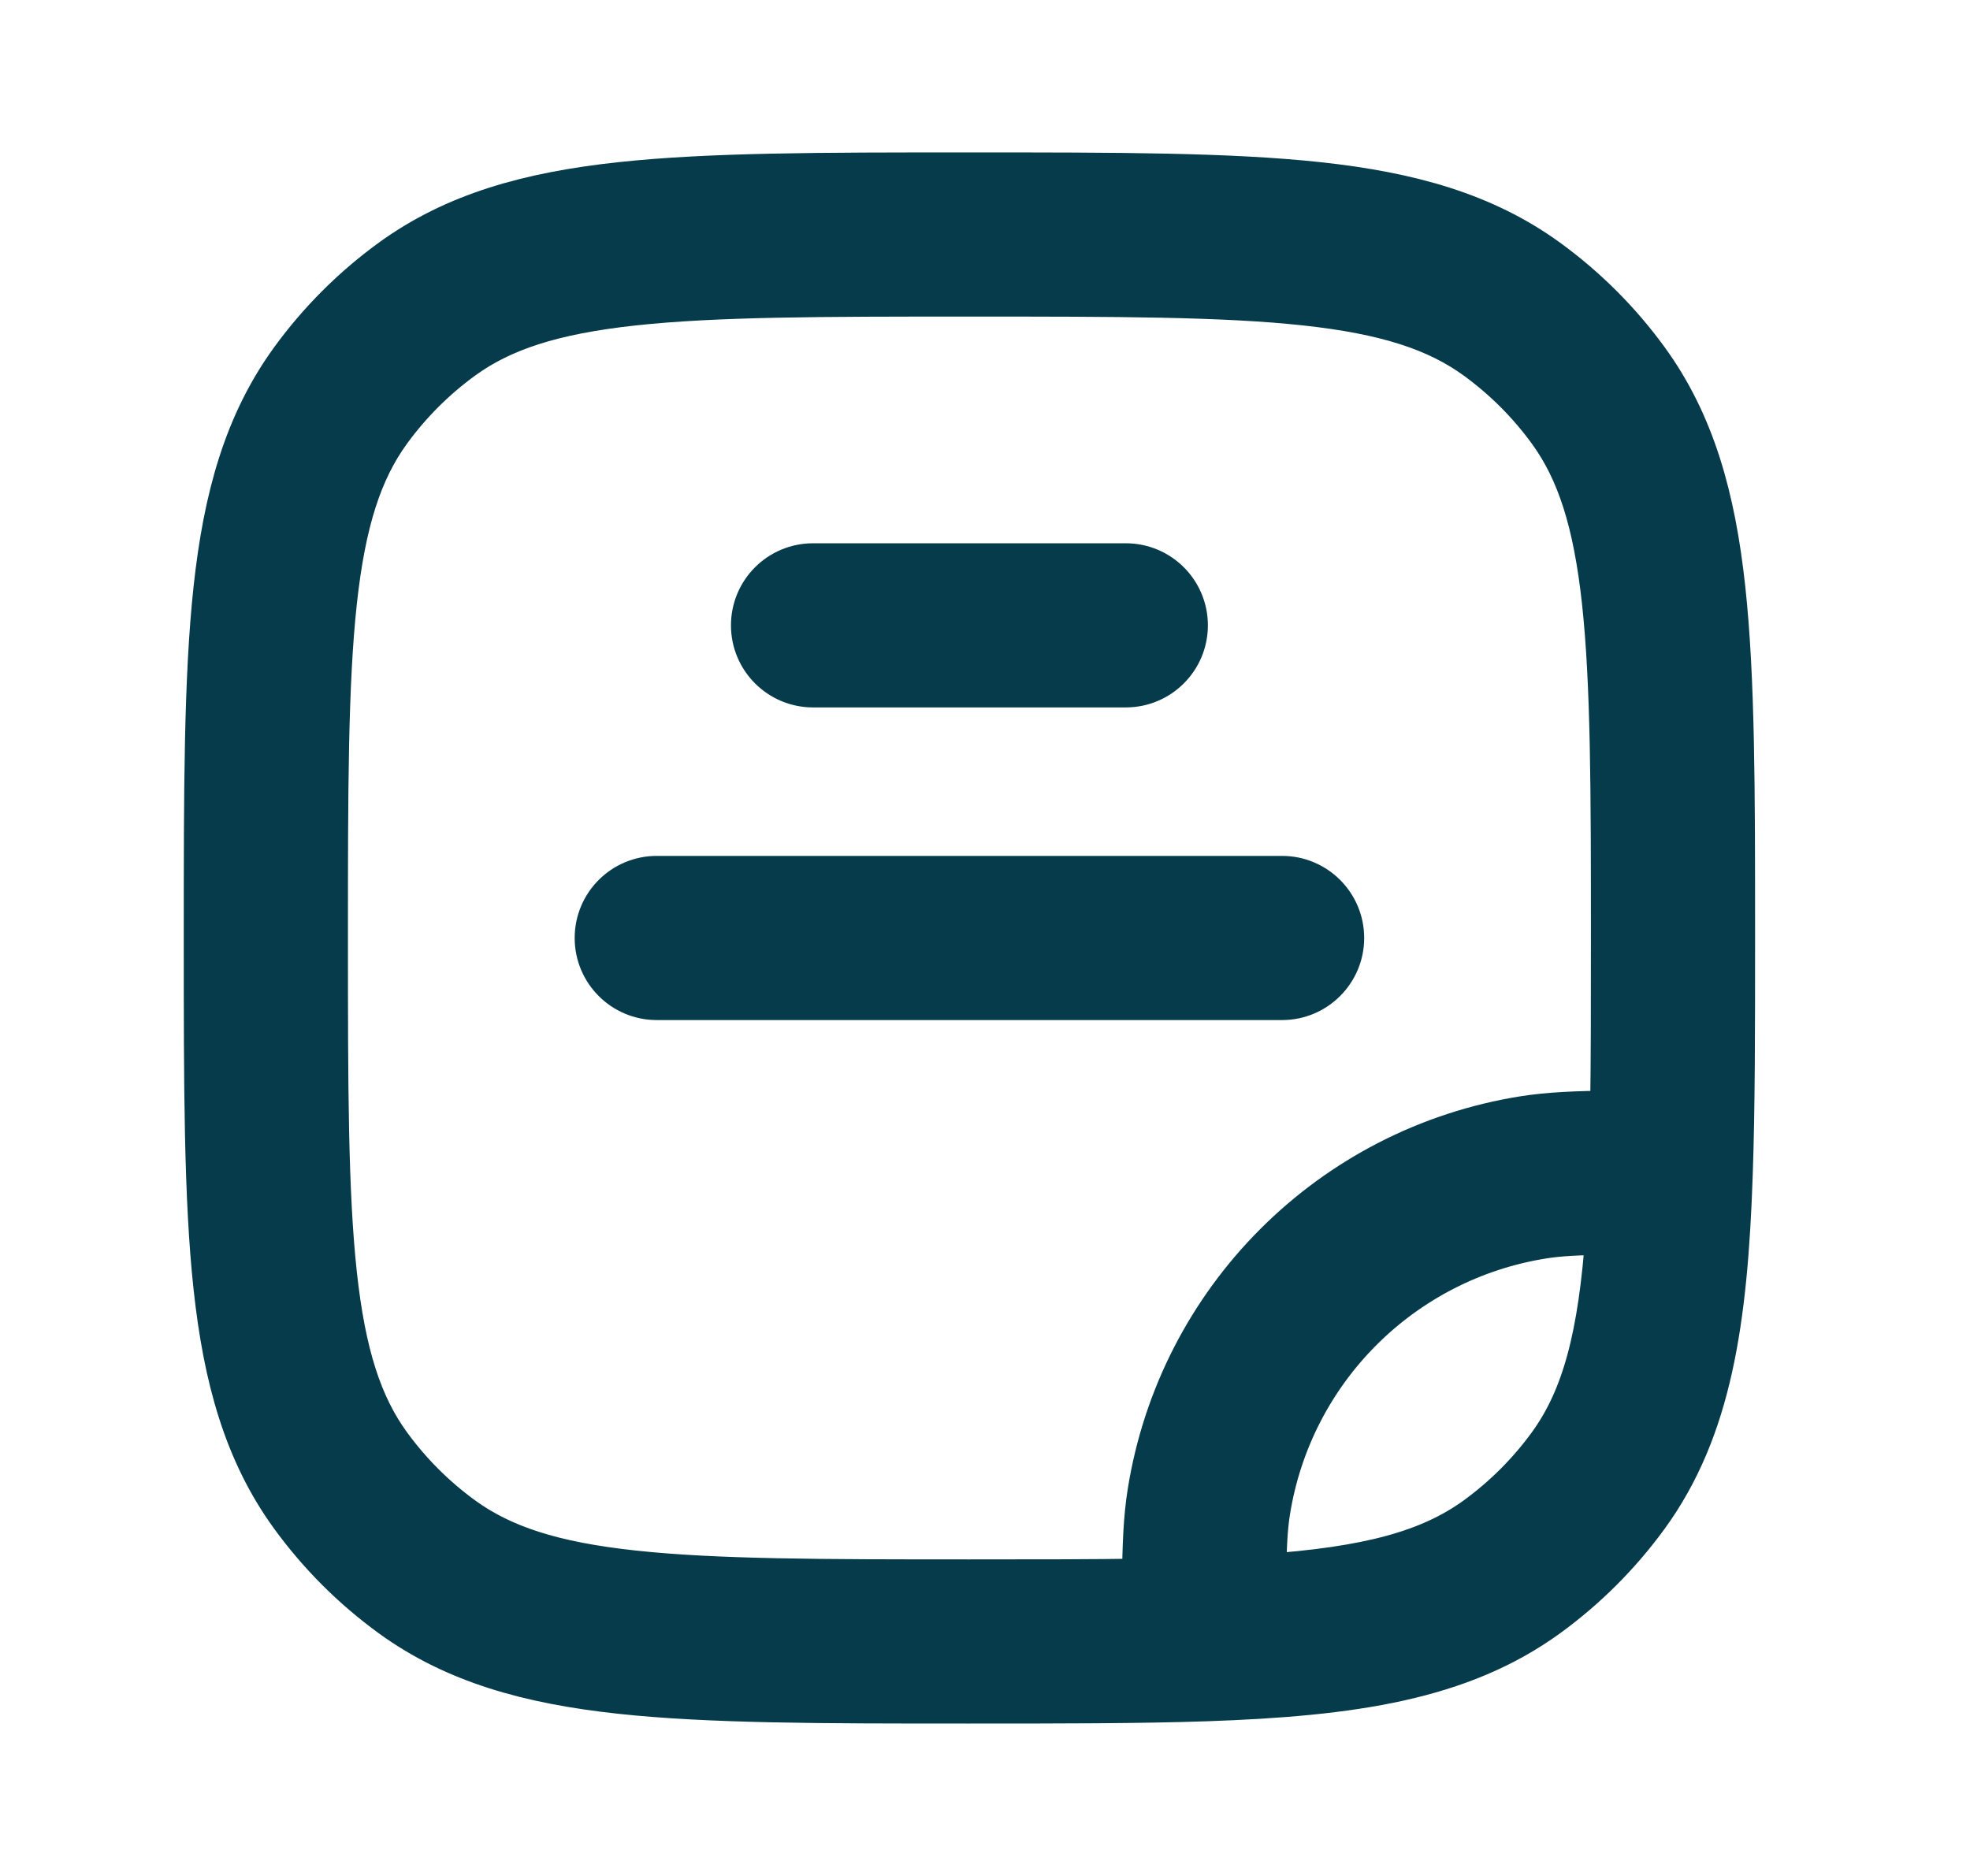 <svg width="21" height="20" viewBox="0 0 21 20" fill="none" xmlns="http://www.w3.org/2000/svg">
<path d="M8.667 6.042C8.322 6.042 8.042 6.321 8.042 6.667C8.042 7.012 8.322 7.292 8.667 7.292H12.001C12.346 7.292 12.626 7.012 12.626 6.667C12.626 6.321 12.346 6.042 12.001 6.042H8.667Z" fill="#053B4A"/>
<path d="M7.001 9.375C6.655 9.375 6.376 9.655 6.376 10C6.376 10.345 6.655 10.625 7.001 10.625H13.667C14.012 10.625 14.292 10.345 14.292 10C14.292 9.655 14.012 9.375 13.667 9.375H7.001Z" fill="#053B4A"/>
<path fill-rule="evenodd" clip-rule="evenodd" d="M14.054 1.978C13.102 1.875 11.902 1.875 10.372 1.875H10.296C8.766 1.875 7.566 1.875 6.614 1.978C5.643 2.083 4.856 2.302 4.184 2.79C3.777 3.086 3.42 3.443 3.124 3.85C2.636 4.522 2.417 5.309 2.312 6.28C2.209 7.232 2.209 8.432 2.209 9.962V10.038C2.209 11.568 2.209 12.768 2.312 13.72C2.417 14.691 2.636 15.478 3.124 16.15C3.42 16.557 3.777 16.914 4.184 17.21C4.856 17.698 5.643 17.917 6.614 18.022C7.566 18.125 8.766 18.125 10.296 18.125H10.343C11.31 18.125 12.141 18.125 12.855 18.101C14.417 18.047 15.564 17.878 16.484 17.21C16.891 16.914 17.248 16.557 17.544 16.15C18.212 15.23 18.381 14.083 18.434 12.521C18.459 11.807 18.459 10.976 18.459 10.009V9.962C18.459 8.432 18.459 7.232 18.356 6.28C18.251 5.309 18.032 4.522 17.544 3.85C17.248 3.443 16.891 3.086 16.484 2.79C15.812 2.302 15.025 2.083 14.054 1.978ZM4.919 3.801C5.342 3.494 5.884 3.315 6.749 3.221C7.626 3.126 8.758 3.125 10.334 3.125C11.91 3.125 13.042 3.126 13.919 3.221C14.784 3.315 15.326 3.494 15.749 3.801C16.05 4.02 16.314 4.284 16.533 4.585C16.84 5.008 17.019 5.55 17.113 6.415C17.208 7.292 17.209 8.424 17.209 10C17.209 10.707 17.209 11.326 17.2 11.877C16.804 11.88 16.513 11.893 16.251 11.934C14.201 12.259 12.593 13.867 12.268 15.917C12.226 16.179 12.214 16.47 12.21 16.866C11.661 16.875 11.041 16.875 10.334 16.875C8.758 16.875 7.626 16.874 6.749 16.779C5.884 16.686 5.342 16.506 4.919 16.199C4.618 15.98 4.354 15.716 4.135 15.415C3.828 14.992 3.649 14.45 3.555 13.585C3.46 12.708 3.459 11.576 3.459 10C3.459 8.424 3.46 7.292 3.555 6.415C3.649 5.55 3.828 5.008 4.135 4.585C4.354 4.284 4.618 4.02 4.919 3.801ZM16.447 13.169C16.617 13.142 16.815 13.131 17.153 13.127C17.075 14.261 16.895 14.915 16.533 15.415C16.314 15.716 16.05 15.98 15.749 16.199C15.249 16.561 14.595 16.741 13.461 16.819C13.465 16.481 13.476 16.284 13.503 16.113C13.743 14.597 14.931 13.409 16.447 13.169Z" fill="#053B4A"/>
<path d="M8.667 6.042C8.322 6.042 8.042 6.321 8.042 6.667C8.042 7.012 8.322 7.292 8.667 7.292H12.001C12.346 7.292 12.626 7.012 12.626 6.667C12.626 6.321 12.346 6.042 12.001 6.042H8.667Z" stroke="#053B4A" stroke-width="0.5" stroke-linecap="round"/>
<path d="M7.001 9.375C6.655 9.375 6.376 9.655 6.376 10C6.376 10.345 6.655 10.625 7.001 10.625H13.667C14.012 10.625 14.292 10.345 14.292 10C14.292 9.655 14.012 9.375 13.667 9.375H7.001Z" stroke="#053B4A" stroke-width="0.5" stroke-linecap="round"/>
<path fill-rule="evenodd" clip-rule="evenodd" d="M14.054 1.978C13.102 1.875 11.902 1.875 10.372 1.875H10.296C8.766 1.875 7.566 1.875 6.614 1.978C5.643 2.083 4.856 2.302 4.184 2.79C3.777 3.086 3.42 3.443 3.124 3.85C2.636 4.522 2.417 5.309 2.312 6.28C2.209 7.232 2.209 8.432 2.209 9.962V10.038C2.209 11.568 2.209 12.768 2.312 13.72C2.417 14.691 2.636 15.478 3.124 16.15C3.42 16.557 3.777 16.914 4.184 17.21C4.856 17.698 5.643 17.917 6.614 18.022C7.566 18.125 8.766 18.125 10.296 18.125H10.343C11.31 18.125 12.141 18.125 12.855 18.101C14.417 18.047 15.564 17.878 16.484 17.21C16.891 16.914 17.248 16.557 17.544 16.15C18.212 15.23 18.381 14.083 18.434 12.521C18.459 11.807 18.459 10.976 18.459 10.009V9.962C18.459 8.432 18.459 7.232 18.356 6.28C18.251 5.309 18.032 4.522 17.544 3.85C17.248 3.443 16.891 3.086 16.484 2.79C15.812 2.302 15.025 2.083 14.054 1.978ZM4.919 3.801C5.342 3.494 5.884 3.315 6.749 3.221C7.626 3.126 8.758 3.125 10.334 3.125C11.91 3.125 13.042 3.126 13.919 3.221C14.784 3.315 15.326 3.494 15.749 3.801C16.05 4.02 16.314 4.284 16.533 4.585C16.84 5.008 17.019 5.55 17.113 6.415C17.208 7.292 17.209 8.424 17.209 10C17.209 10.707 17.209 11.326 17.2 11.877C16.804 11.88 16.513 11.893 16.251 11.934C14.201 12.259 12.593 13.867 12.268 15.917C12.226 16.179 12.214 16.47 12.21 16.866C11.661 16.875 11.041 16.875 10.334 16.875C8.758 16.875 7.626 16.874 6.749 16.779C5.884 16.686 5.342 16.506 4.919 16.199C4.618 15.98 4.354 15.716 4.135 15.415C3.828 14.992 3.649 14.45 3.555 13.585C3.46 12.708 3.459 11.576 3.459 10C3.459 8.424 3.46 7.292 3.555 6.415C3.649 5.55 3.828 5.008 4.135 4.585C4.354 4.284 4.618 4.02 4.919 3.801ZM16.447 13.169C16.617 13.142 16.815 13.131 17.153 13.127C17.075 14.261 16.895 14.915 16.533 15.415C16.314 15.716 16.05 15.98 15.749 16.199C15.249 16.561 14.595 16.741 13.461 16.819C13.465 16.481 13.476 16.284 13.503 16.113C13.743 14.597 14.931 13.409 16.447 13.169Z" stroke="#053B4A" stroke-width="0.5" stroke-linecap="round"/>
</svg>
